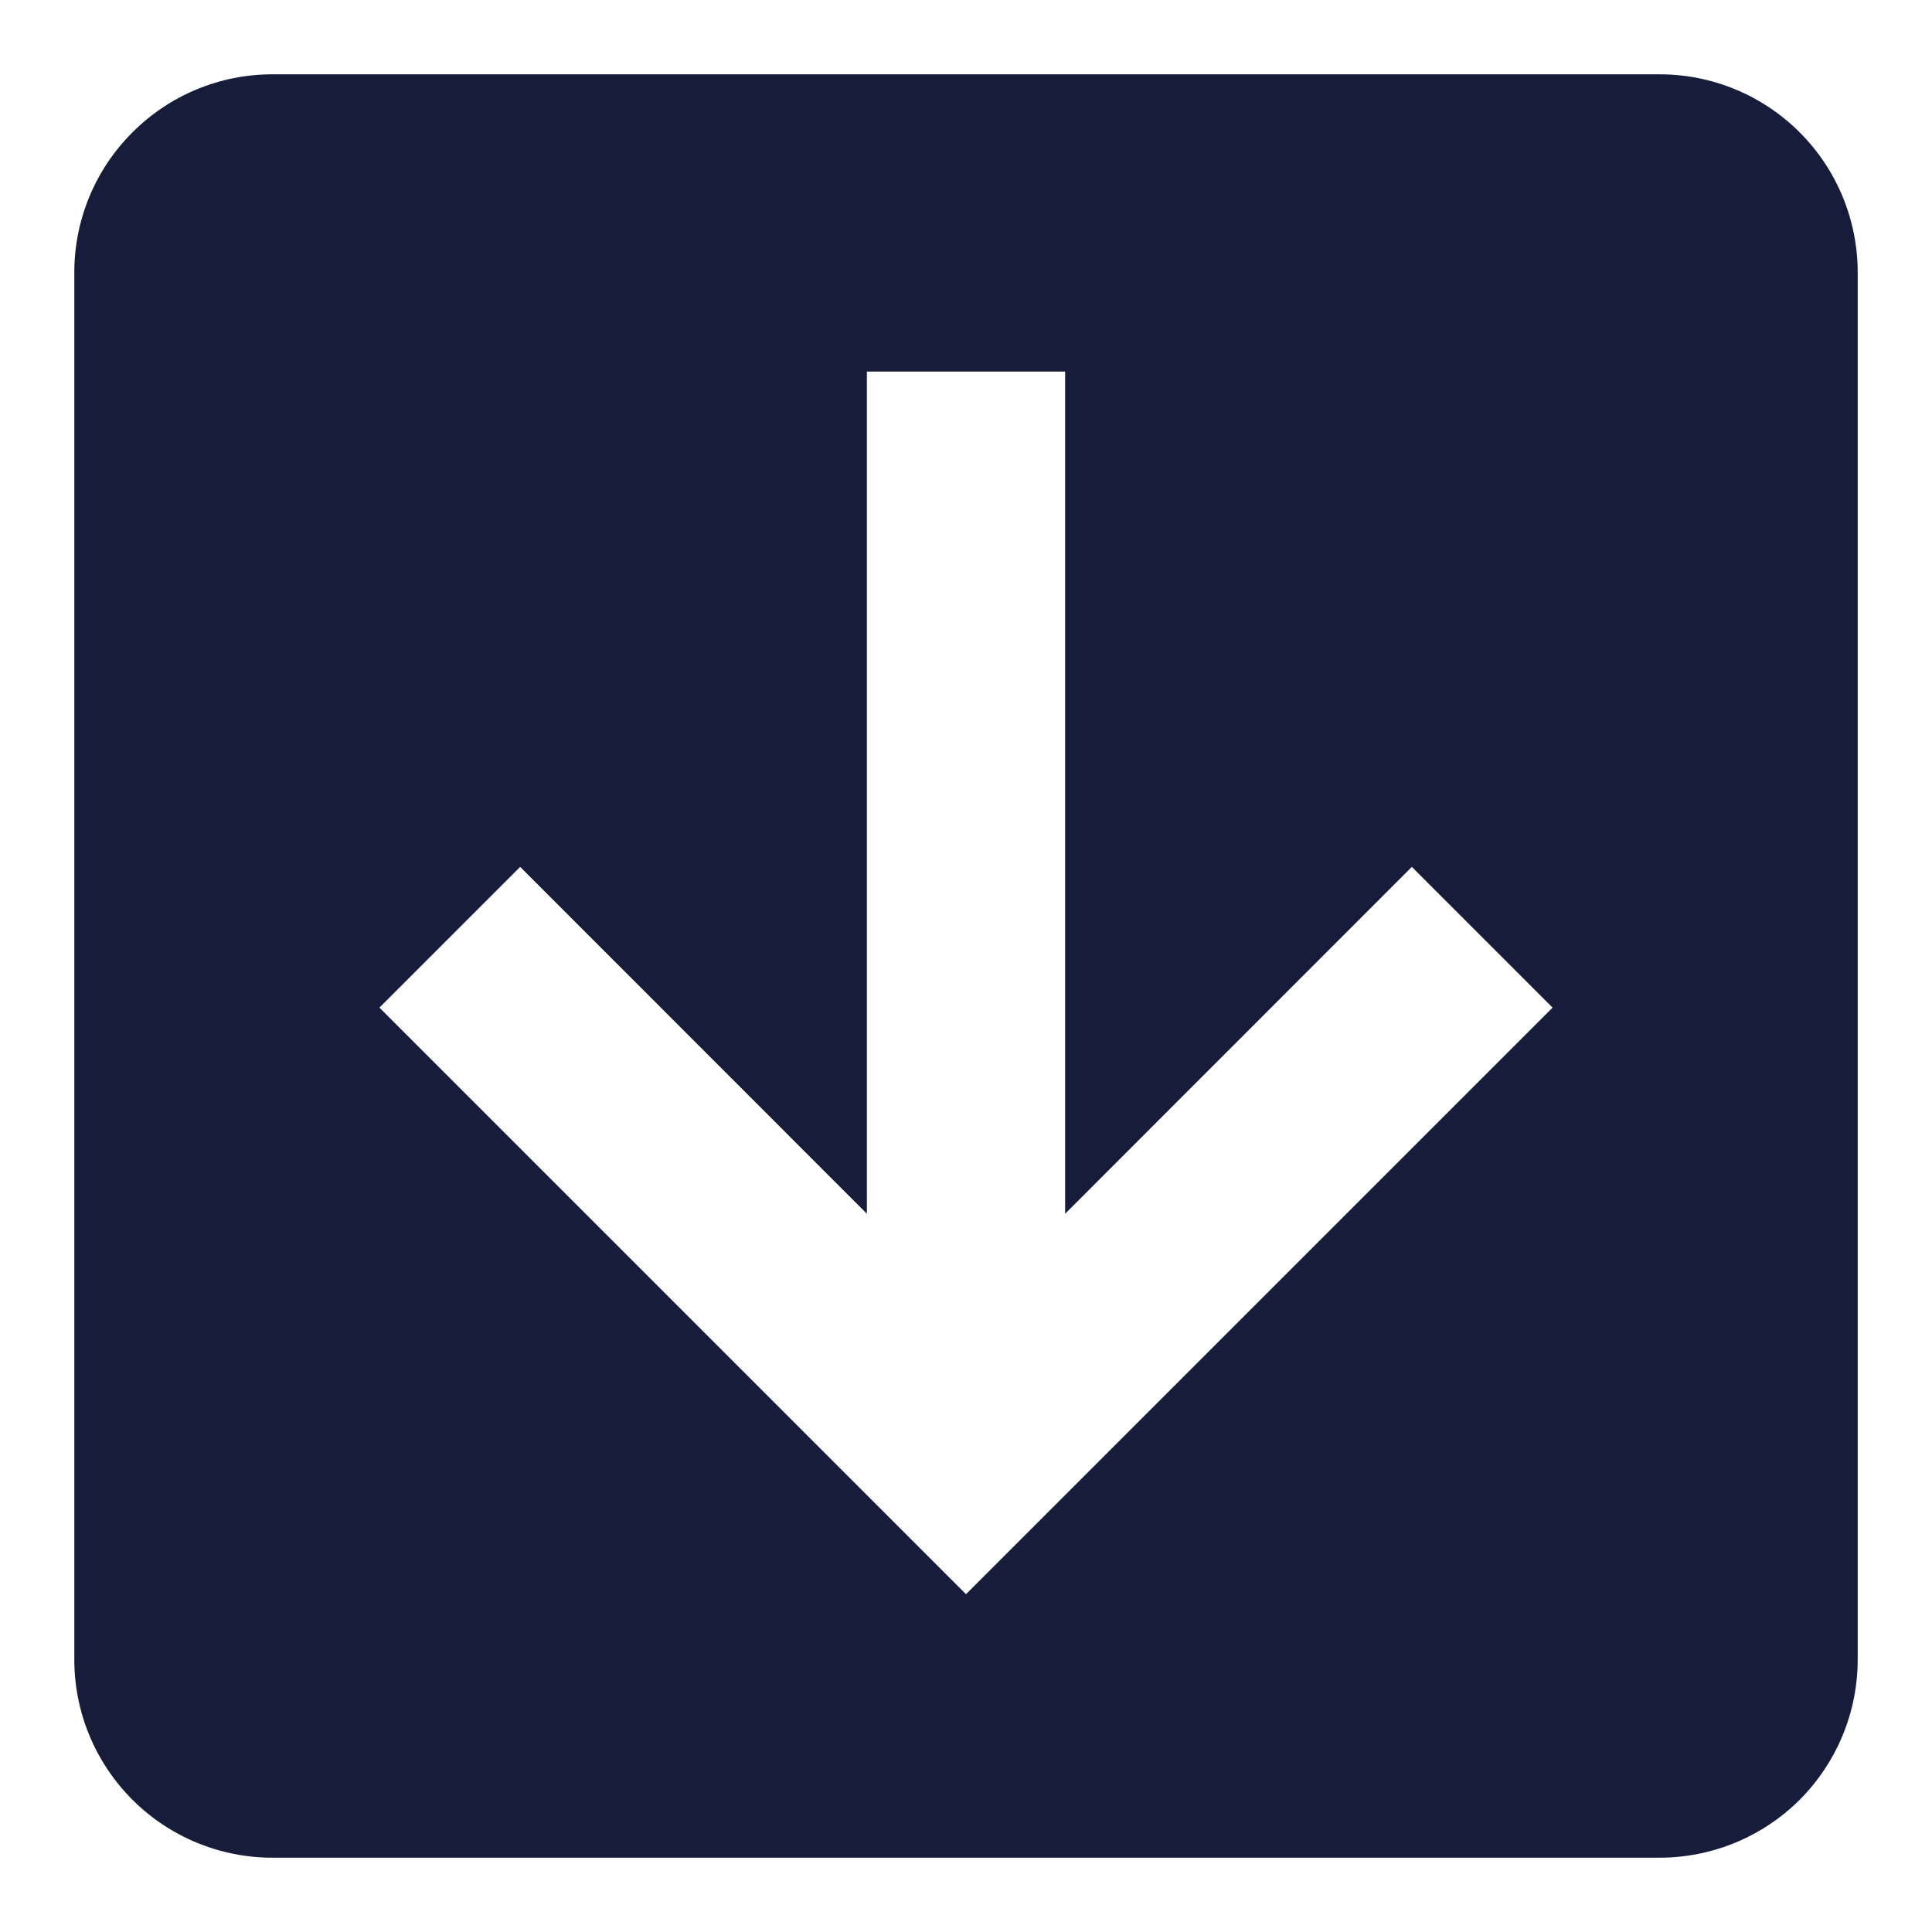 <svg width="13" height="13" viewBox="0 0 13 13" fill="none" xmlns="http://www.w3.org/2000/svg">
<path d="M0.5 1.833C0.5 1.48 0.64 1.141 0.891 0.891C1.141 0.64 1.48 0.5 1.833 0.5H11.167C11.52 0.5 11.859 0.64 12.11 0.891C12.36 1.141 12.5 1.48 12.5 1.833V11.167C12.5 11.52 12.36 11.859 12.11 12.11C11.859 12.36 11.52 12.5 11.167 12.5H1.833C1.48 12.5 1.141 12.36 0.891 12.11C0.64 11.859 0.5 11.52 0.5 11.167V1.833ZM5.833 2.5V8.167L3.5 5.833L2.553 6.78L6.5 10.727L10.447 6.78L9.5 5.833L7.167 8.167V2.5H5.833Z" fill="#171C3B"/>
</svg>
